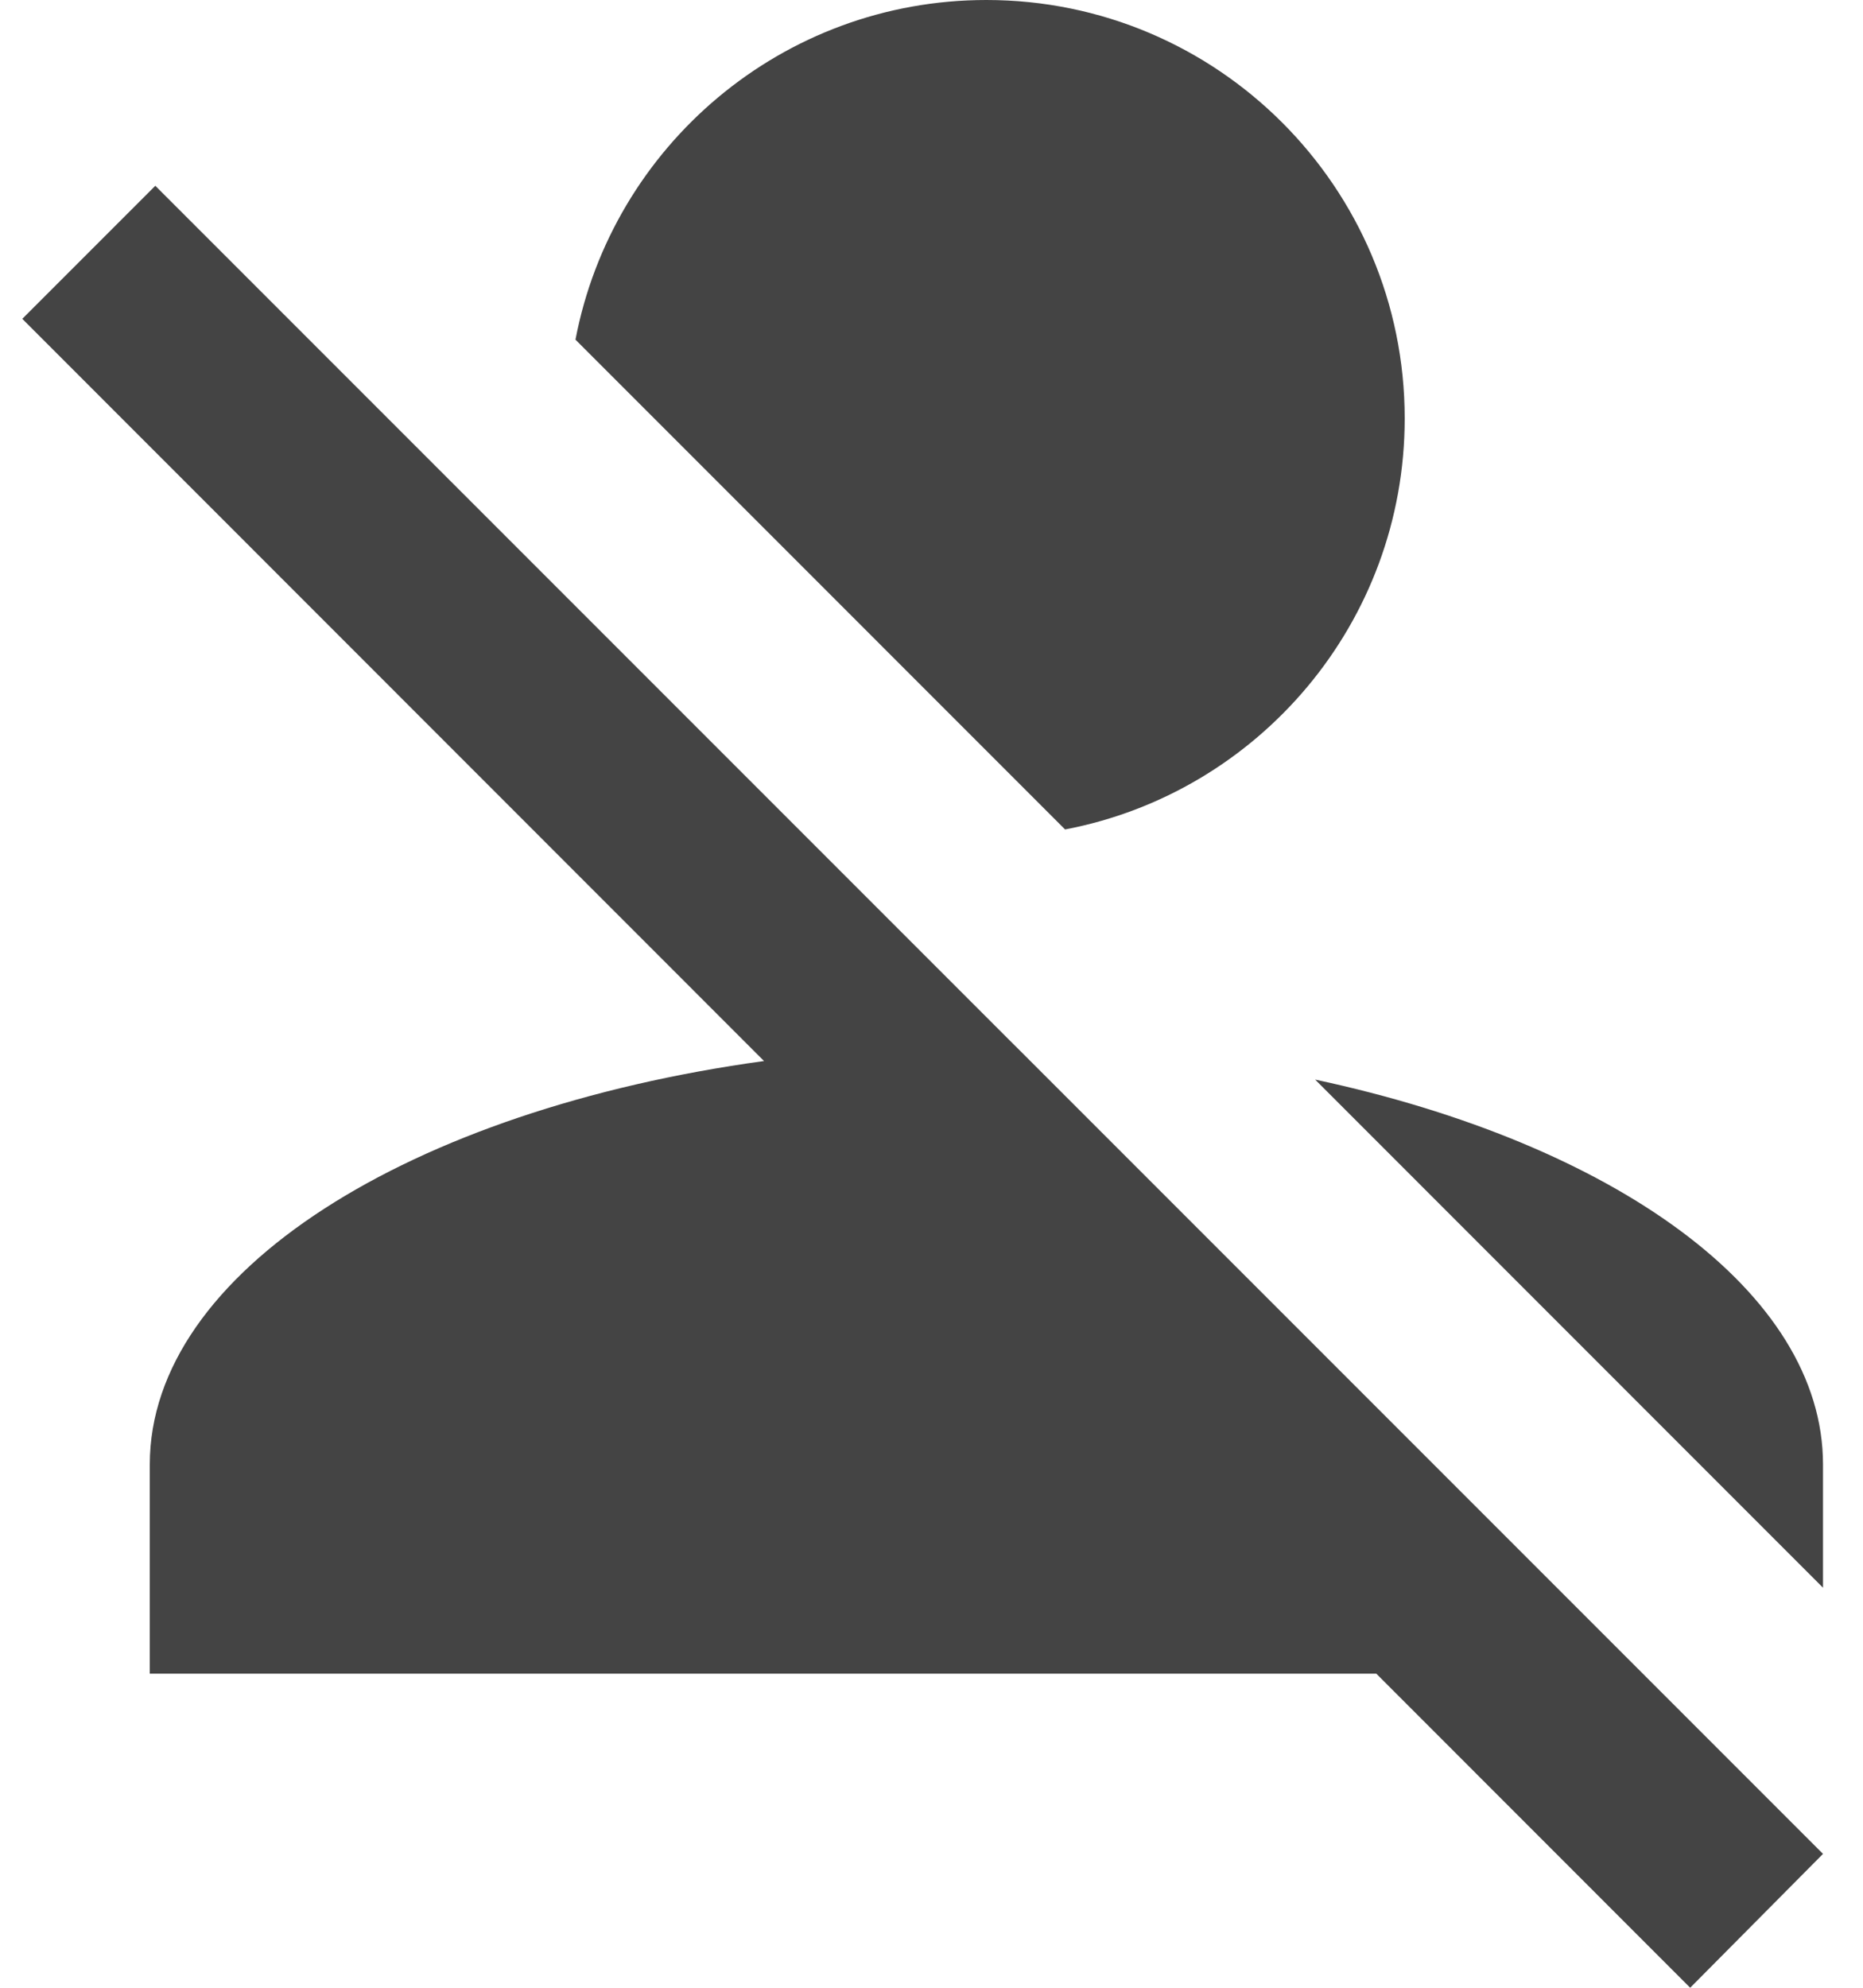 <!-- Generated by IcoMoon.io -->
<svg version="1.1" xmlns="http://www.w3.org/2000/svg" width="30" height="32" viewBox="0 0 30 32">
<title>person-rejected</title>
<path fill="#444" d="M15.884 0c3.72 0 6.736 3.016 6.736 6.736 0 3.287-2.354 6.024-5.469 6.617l-7.884-7.885c0.593-3.114 3.33-5.468 6.617-5.468zM16.355 16.844l13.001 13.001-2.139 2.155-5.054-5.056h-19.751v-3.368c0-3.1 4.189-5.711 9.891-6.495l-11.944-11.948 2.142-2.142 13.854 13.854zM29.356 23.576v1.984l-8.178-8.18c4.809 1.028 8.178 3.416 8.178 6.196z"></path>
</svg>
